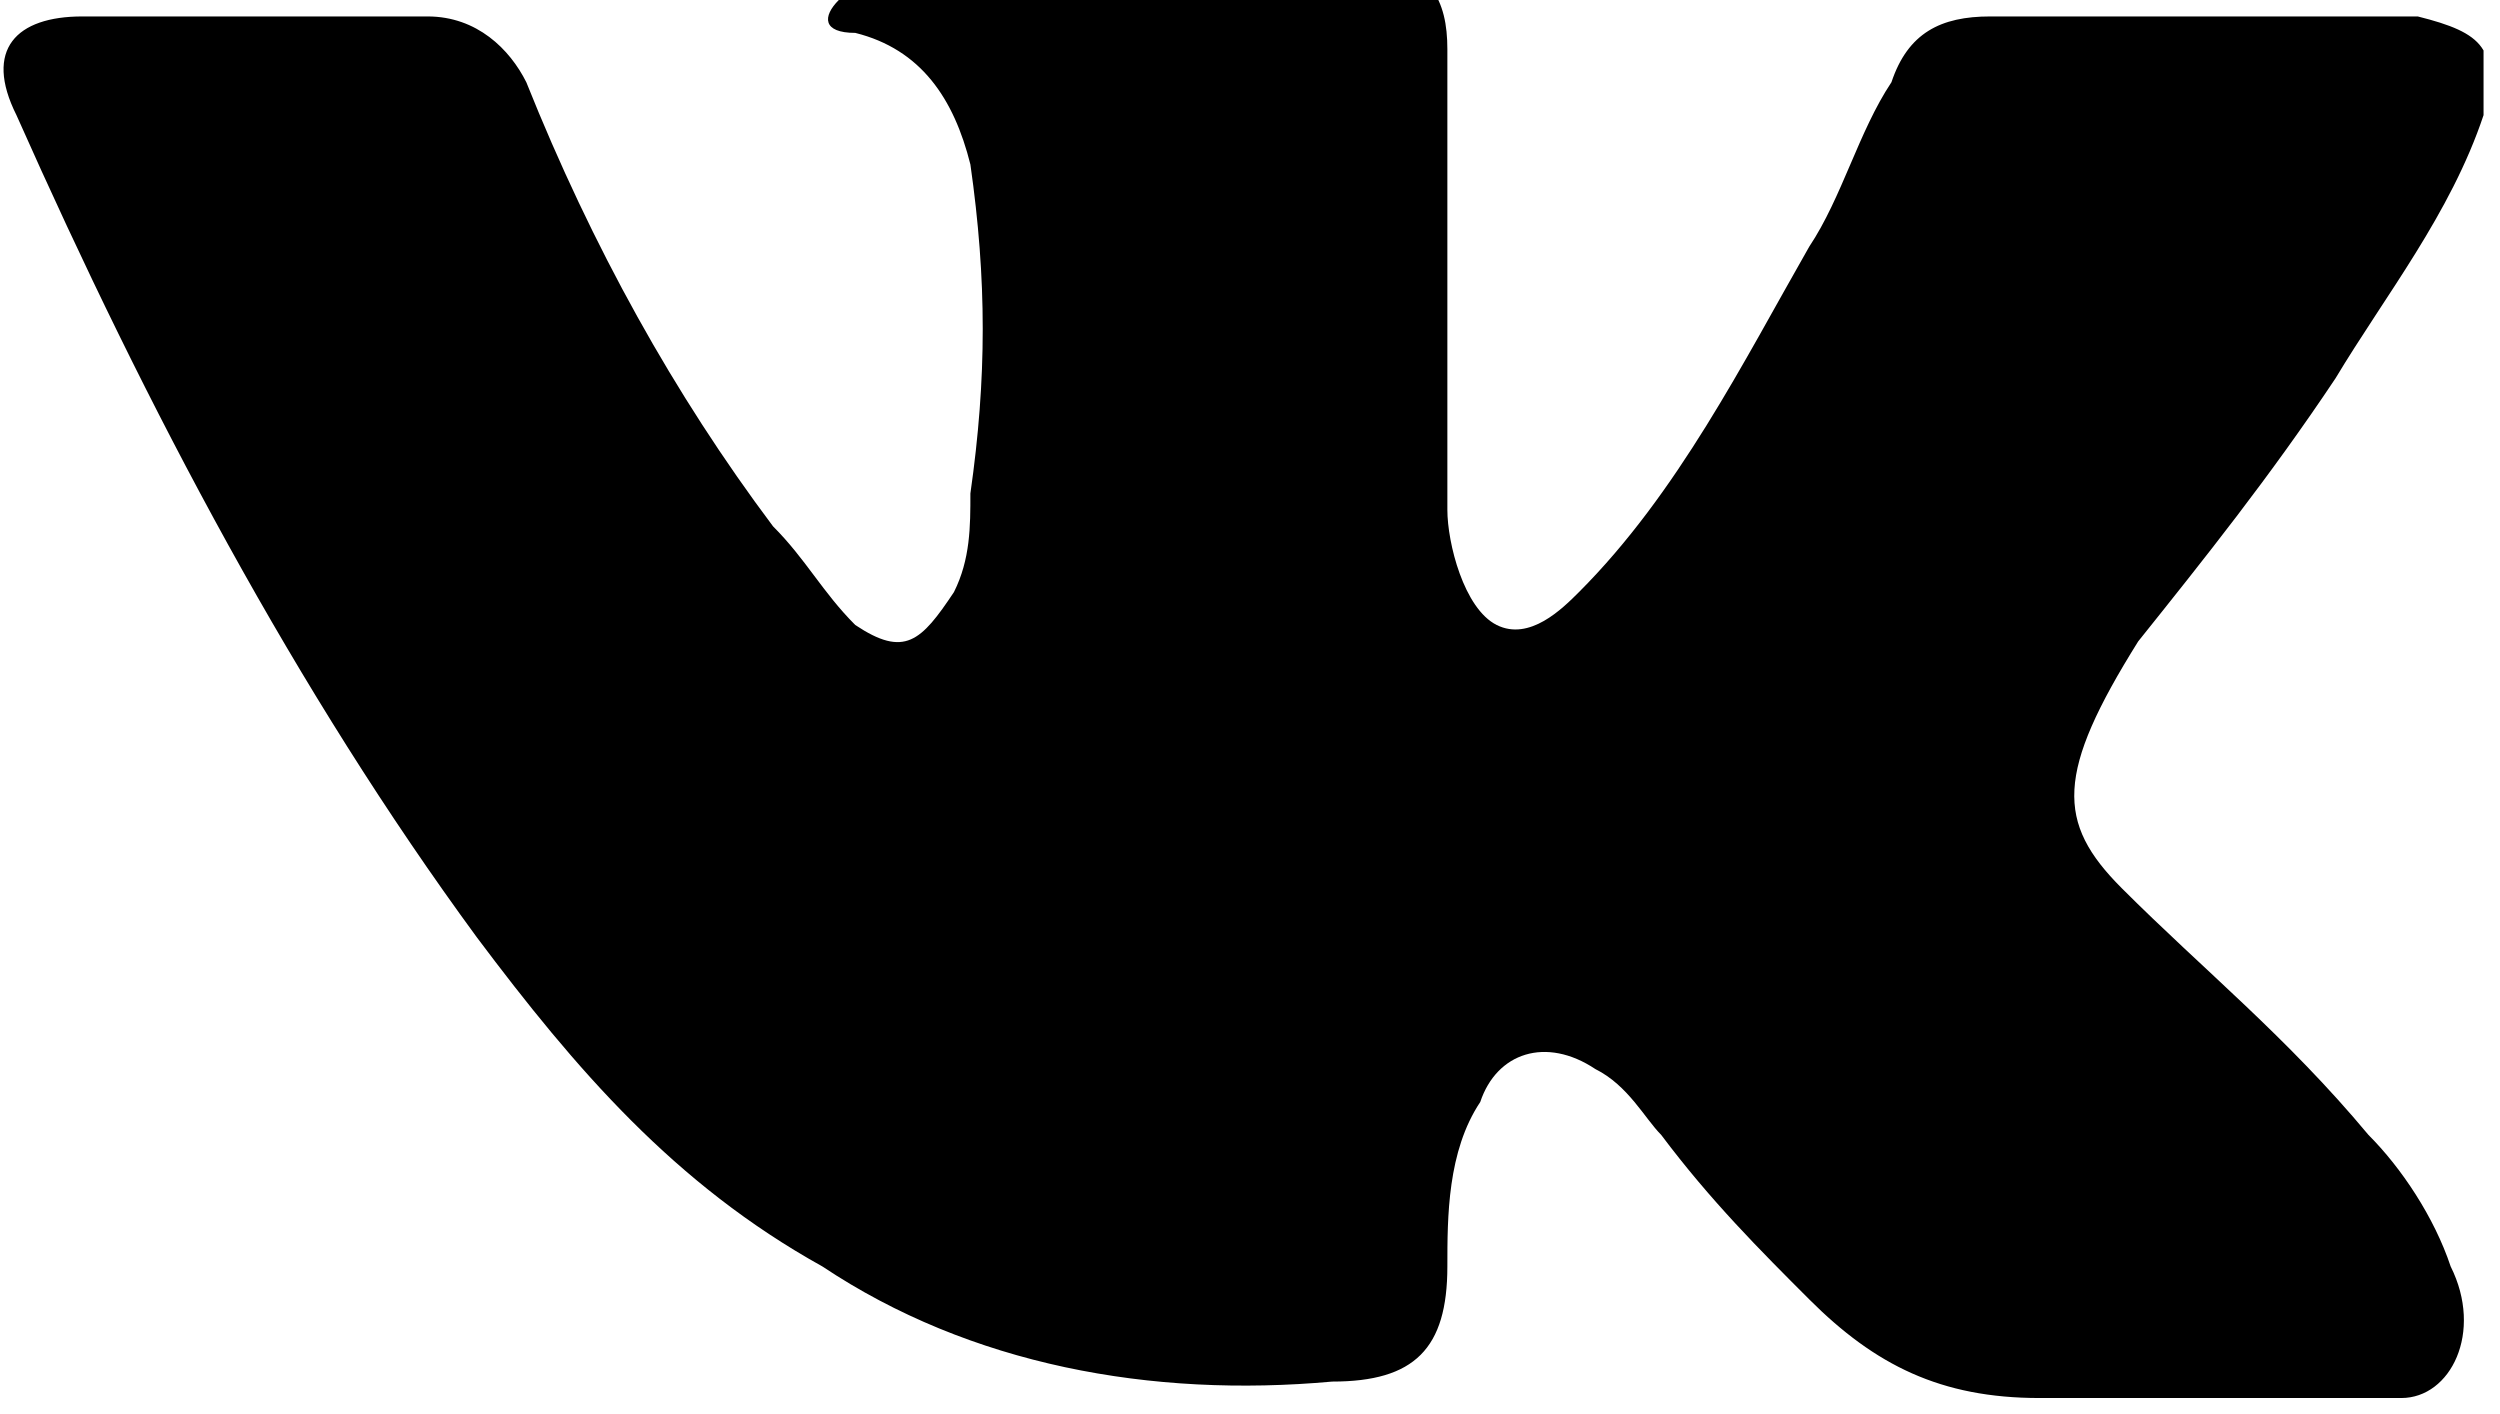 <svg id="Слой_1" xmlns="http://www.w3.org/2000/svg" xmlns:xlink="http://www.w3.org/1999/xlink" viewBox="-289 416.3 15.2 8.6"><style>.st0{clip-path:url(#SVGID_1_);fill-rule:evenodd;clip-rule:evenodd}</style><defs><path id="SVGID_3_" d="M-289 416.3h15.1v8.6H-289z"/></defs><clipPath id="SVGID_1_"><use xlink:href="#SVGID_3_" overflow="visible"/></clipPath><path class="st0" d="M-276.1 421.7c.5.5 1 .9 1.5 1.5.2.2.4.5.5.8.2.4 0 .8-.3.8h-2.2c-.6 0-1-.2-1.4-.6-.3-.3-.6-.6-.9-1-.1-.1-.2-.3-.4-.4-.3-.2-.6-.1-.7.2-.2.3-.2.7-.2 1 0 .5-.2.7-.7.7-1.1.1-2.2-.1-3.1-.7-.9-.5-1.5-1.2-2.1-2-1.1-1.5-2-3.2-2.8-5-.2-.4 0-.6.4-.6h2.1c.3 0 .5.2.6.4.4 1 .9 1.9 1.5 2.7.2.2.3.4.5.6.3.2.4.1.6-.2.1-.2.1-.4.1-.6.1-.7.1-1.3 0-2-.1-.4-.3-.7-.7-.8-.2 0-.2-.1-.1-.2.2-.2.3-.3.7-.3h2.5c.4.1.5.3.5.6v2.8c0 .2.1.6.3.7.2.1.4-.1.5-.2.6-.6 1-1.4 1.4-2.1.2-.3.3-.7.5-1 .1-.3.3-.4.6-.4h2.6c.4.1.5.2.4.6-.2.6-.6 1.1-.9 1.6-.4.6-.8 1.1-1.2 1.6-.5.8-.5 1.1-.1 1.5zm0 0"/></svg>
